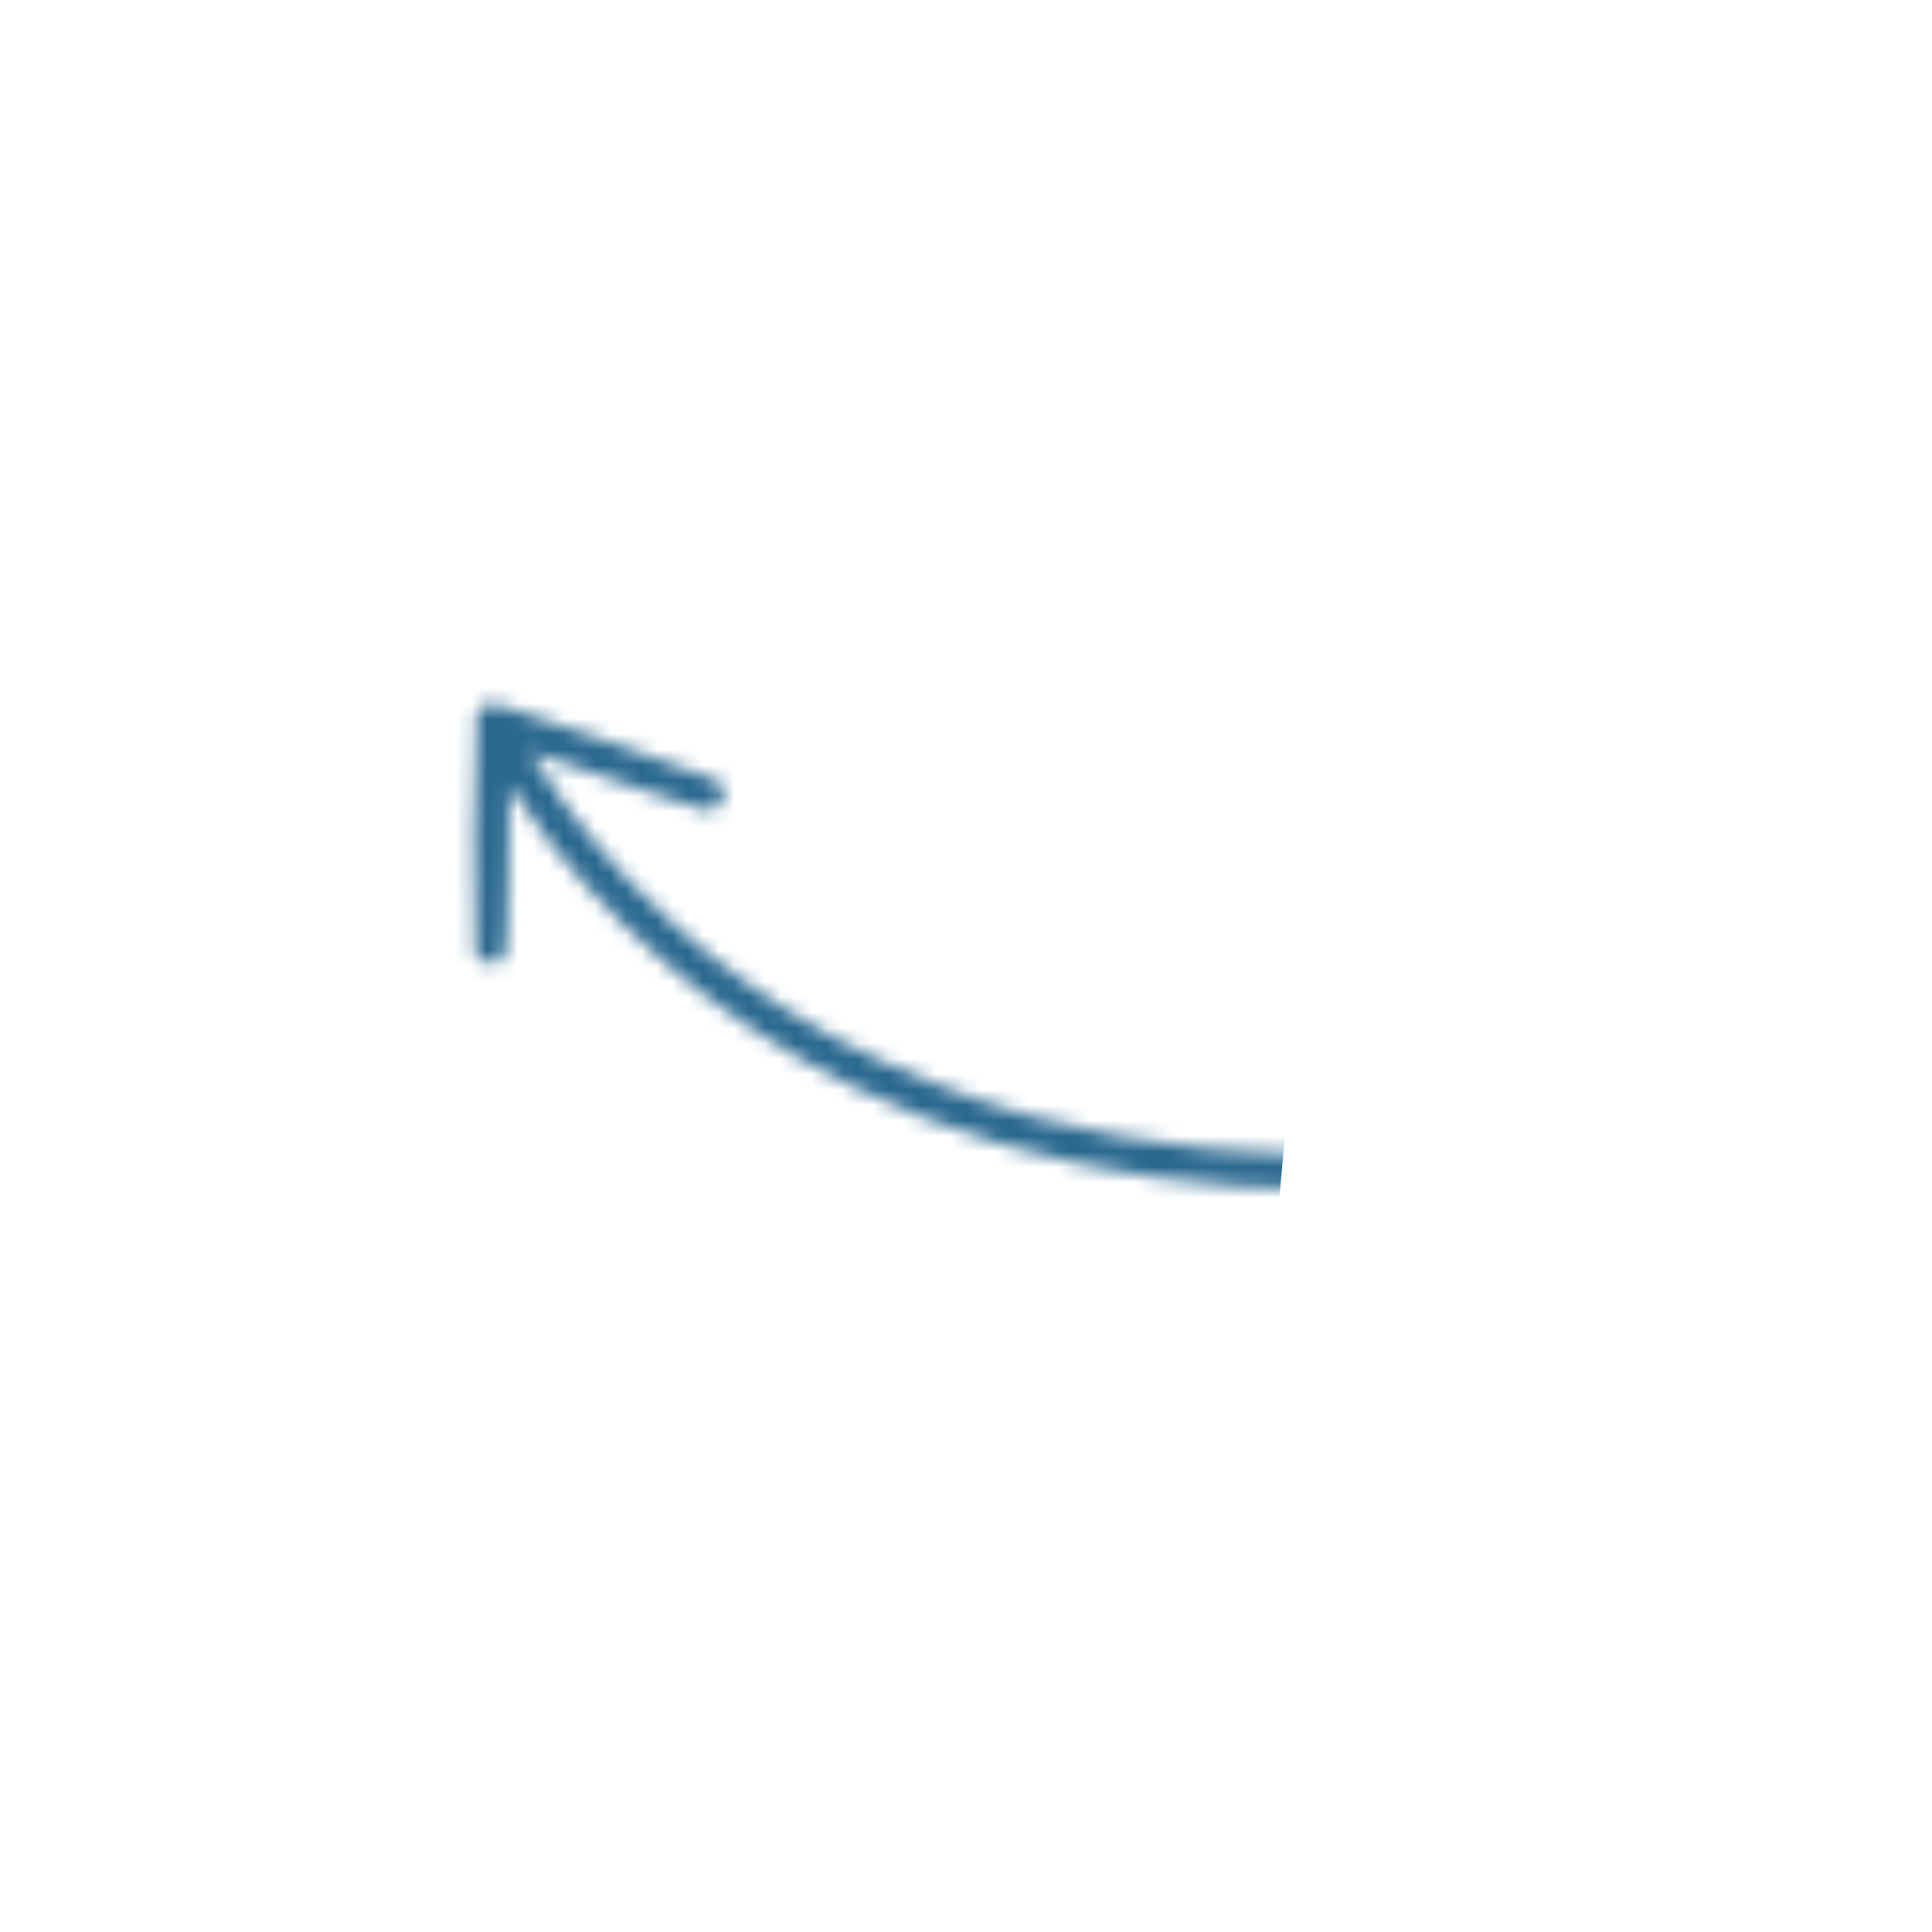 <svg width="125" height="125" viewBox="0 0 125 125" fill="none" xmlns="http://www.w3.org/2000/svg">
<mask id="mask0_145_6867" style="mask-type:alpha" maskUnits="userSpaceOnUse" x="17" y="17" width="90" height="90">
<g clip-path="url(#clip0_145_6867)">
<path d="M31.408 62.273C31.983 62.474 32.382 62.34 32.652 61.849C32.778 61.629 32.862 59.635 32.895 56.147L32.945 50.768L33.561 51.688C38.666 59.366 46.459 66.072 55.237 70.337C67.094 76.104 81.403 78.147 97.016 76.336C98.881 76.121 99.245 75.975 99.441 75.388C99.789 74.425 98.999 73.835 97.584 74.023C96.034 74.231 92.19 74.543 90.176 74.628C81.931 74.998 74.207 74.222 66.956 72.291C62.959 71.23 57.445 69.03 53.801 67.046C45.929 62.737 39.202 56.475 34.645 49.214L34.303 48.683L36.312 49.31C37.409 49.666 39.881 50.505 41.801 51.189C43.722 51.873 45.481 52.432 45.714 52.436C46.764 52.482 47.27 51.125 46.433 50.499C46.278 50.385 42.936 49.183 39.008 47.842C32.079 45.468 31.858 45.4 31.411 45.615C31.094 45.767 30.922 45.951 30.842 46.207C30.664 46.77 30.587 61.437 30.757 61.789C30.841 61.966 31.112 62.169 31.408 62.273Z" fill="black"/>
</g>
</mask>
<g mask="url(#mask0_145_6867)">
<g filter="url(#filter0_f_145_6867)">
<rect x="17.574" y="37.573" width="68.476" height="57.825" transform="rotate(5.067 17.574 37.573)" fill="#2A688F"/>
</g>
</g>
<defs>
<filter id="filter0_f_145_6867" x="-3.533" y="21.573" width="105.315" height="95.647" filterUnits="userSpaceOnUse" color-interpolation-filters="sRGB">
<feFlood flood-opacity="0" result="BackgroundImageFix"/>
<feBlend mode="normal" in="SourceGraphic" in2="BackgroundImageFix" result="shape"/>
<feGaussianBlur stdDeviation="8" result="effect1_foregroundBlur_145_6867"/>
</filter>
<clipPath id="clip0_145_6867">
<rect width="66.79" height="66.79" fill="white" transform="translate(46.574 106.782) rotate(-115.651)"/>
</clipPath>
</defs>
</svg>
